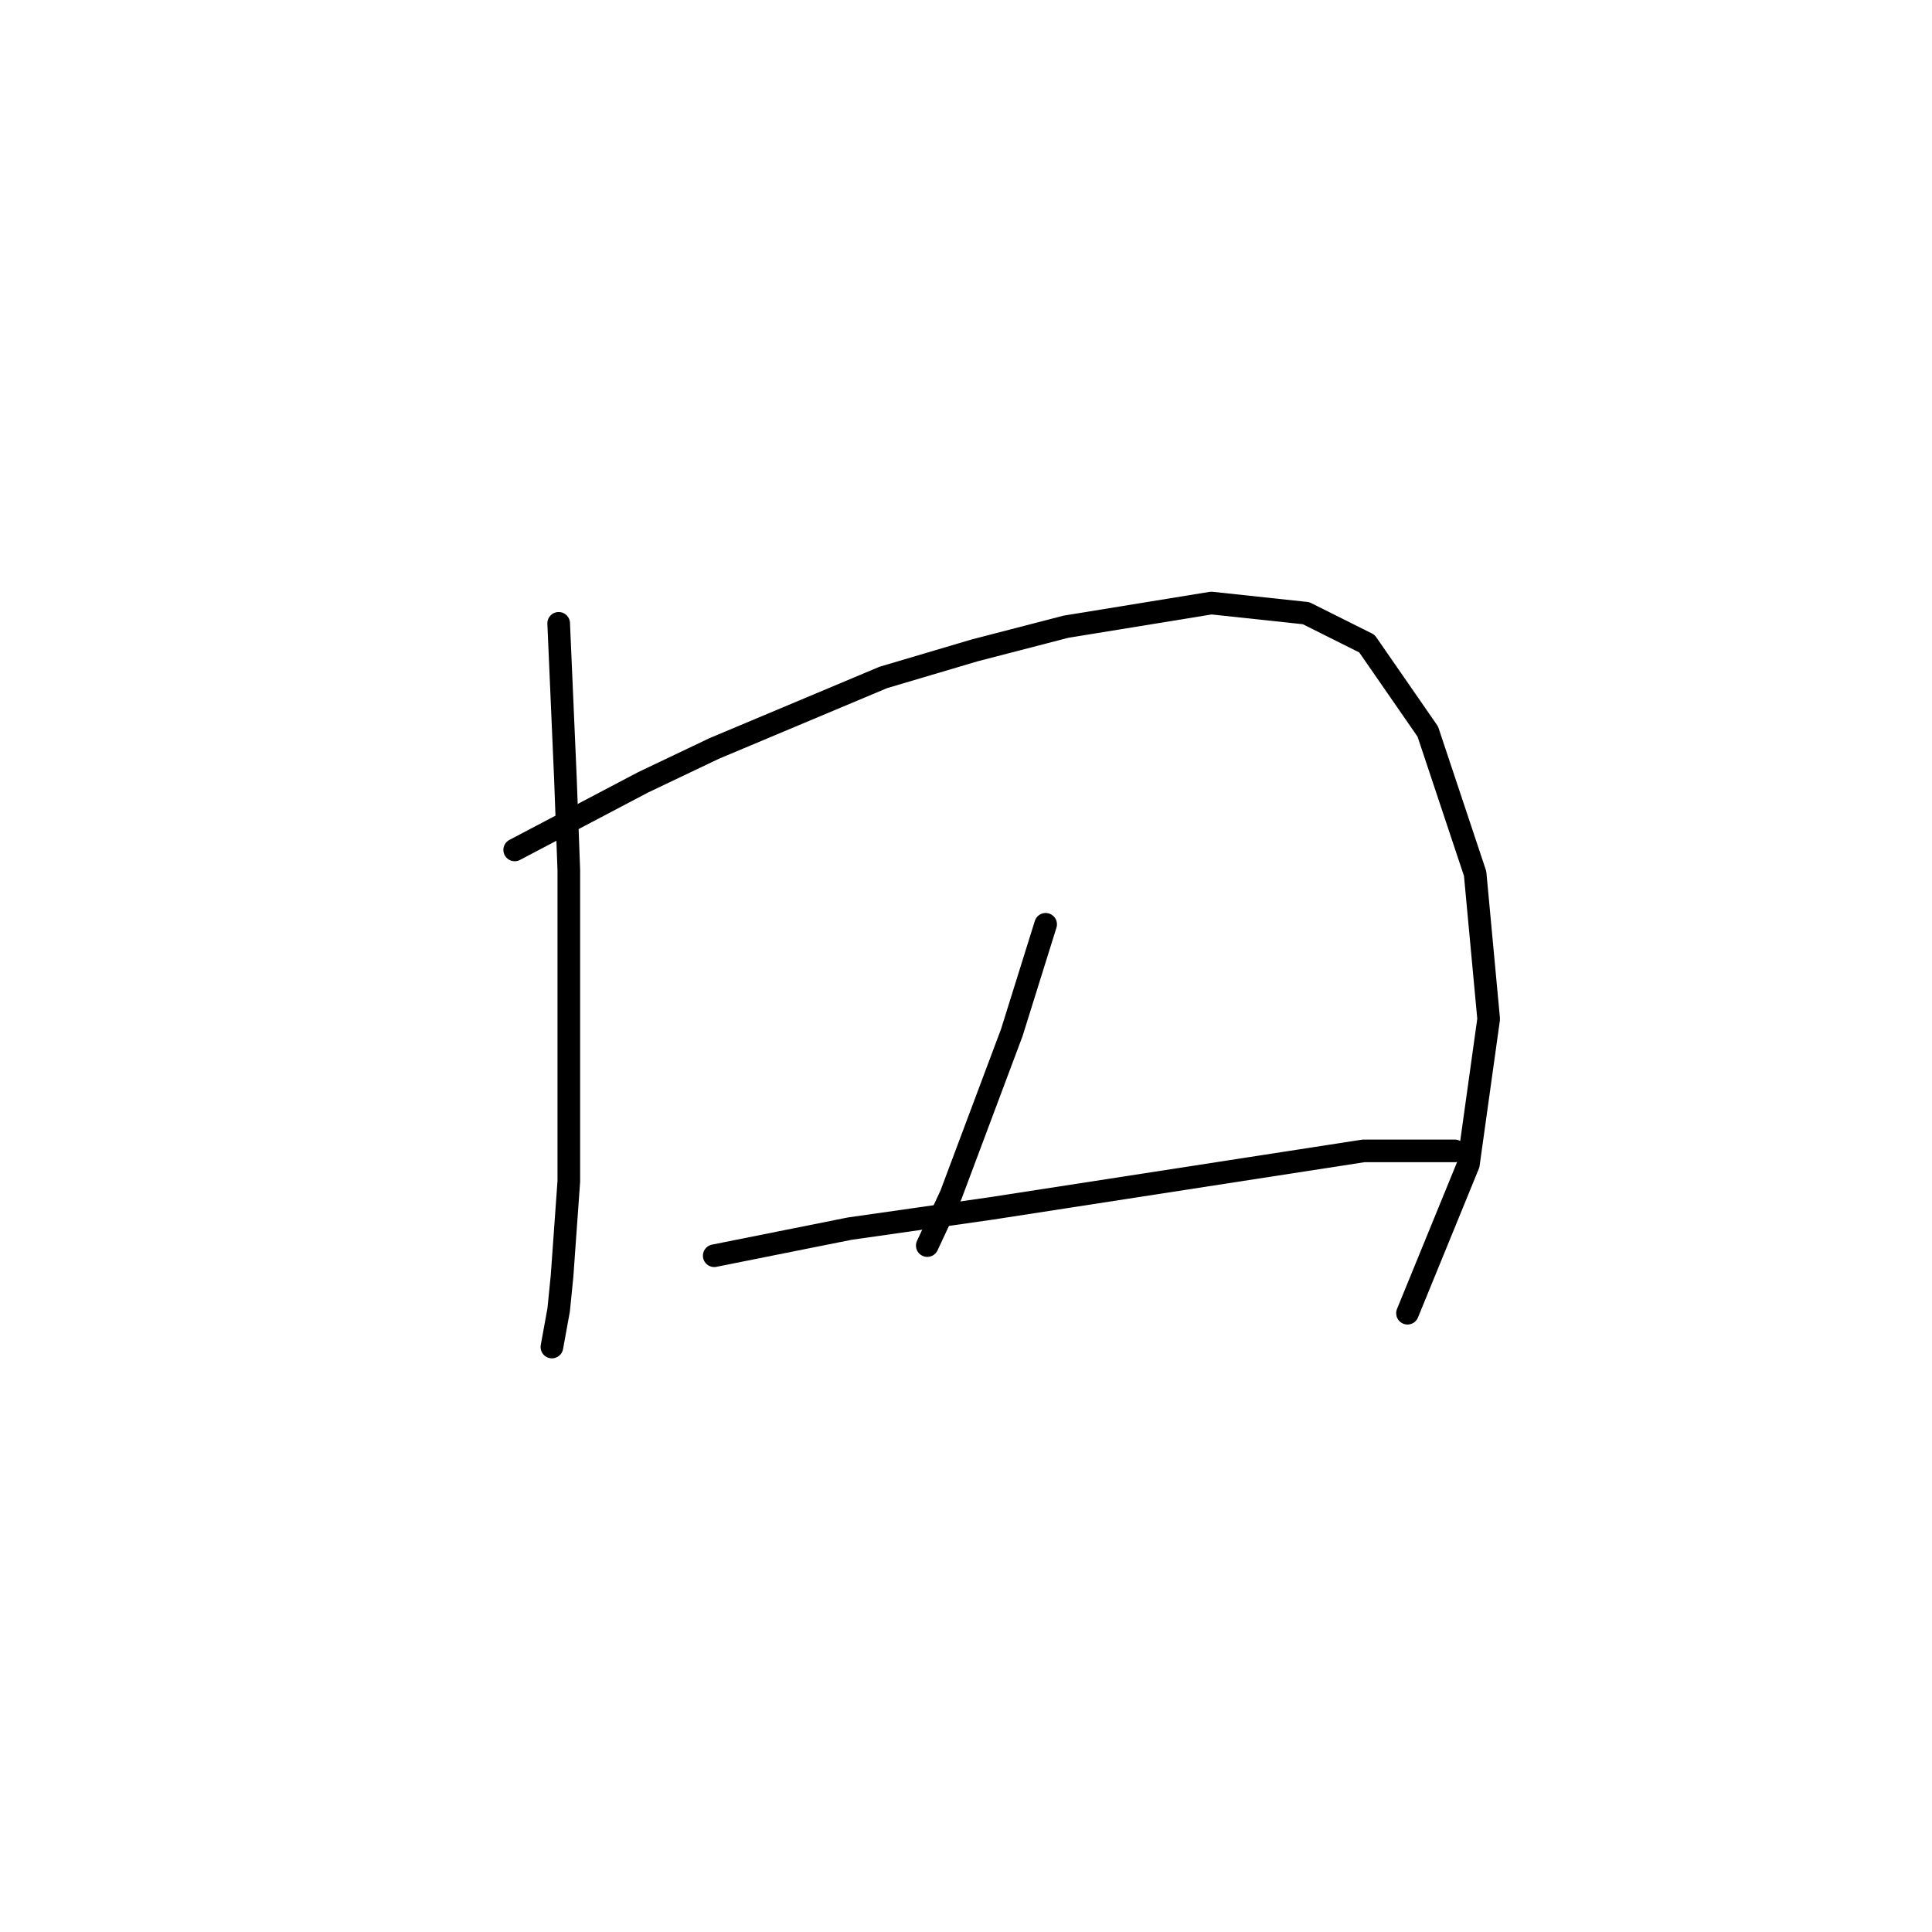<?xml version="1.0" standalone="no"?>
    <svg width="256" height="256" xmlns="http://www.w3.org/2000/svg" version="1.1">
    <polyline stroke="black" stroke-width="3" stroke-linecap="round" fill="transparent" stroke-linejoin="round" points="74.027 82.595 74.475 92.901 74.923 103.207 75.371 115.306 75.371 139.055 75.371 156.531 74.475 169.078 74.027 173.559 73.131 178.488 73.131 178.488 " />
        <polyline stroke="black" stroke-width="3" stroke-linecap="round" fill="transparent" stroke-linejoin="round" points="68.201 112.618 76.715 108.137 85.229 103.656 94.639 99.174 117.045 89.764 129.143 86.18 141.242 83.043 160.51 79.906 173.057 81.25 181.123 85.283 189.189 96.934 195.462 115.754 197.255 135.023 194.566 154.291 186.5 174.007 186.5 174.007 " />
        <polyline stroke="black" stroke-width="3" stroke-linecap="round" fill="transparent" stroke-linejoin="round" points="138.553 122.476 136.313 129.645 134.072 136.815 126.007 158.324 122.87 165.045 122.87 165.045 " />
        <polyline stroke="black" stroke-width="3" stroke-linecap="round" fill="transparent" stroke-linejoin="round" points="94.64 166.39 103.602 164.597 112.563 162.805 121.974 161.461 131.384 160.116 180.675 152.499 192.774 152.499 192.774 152.499 " />
        </svg>